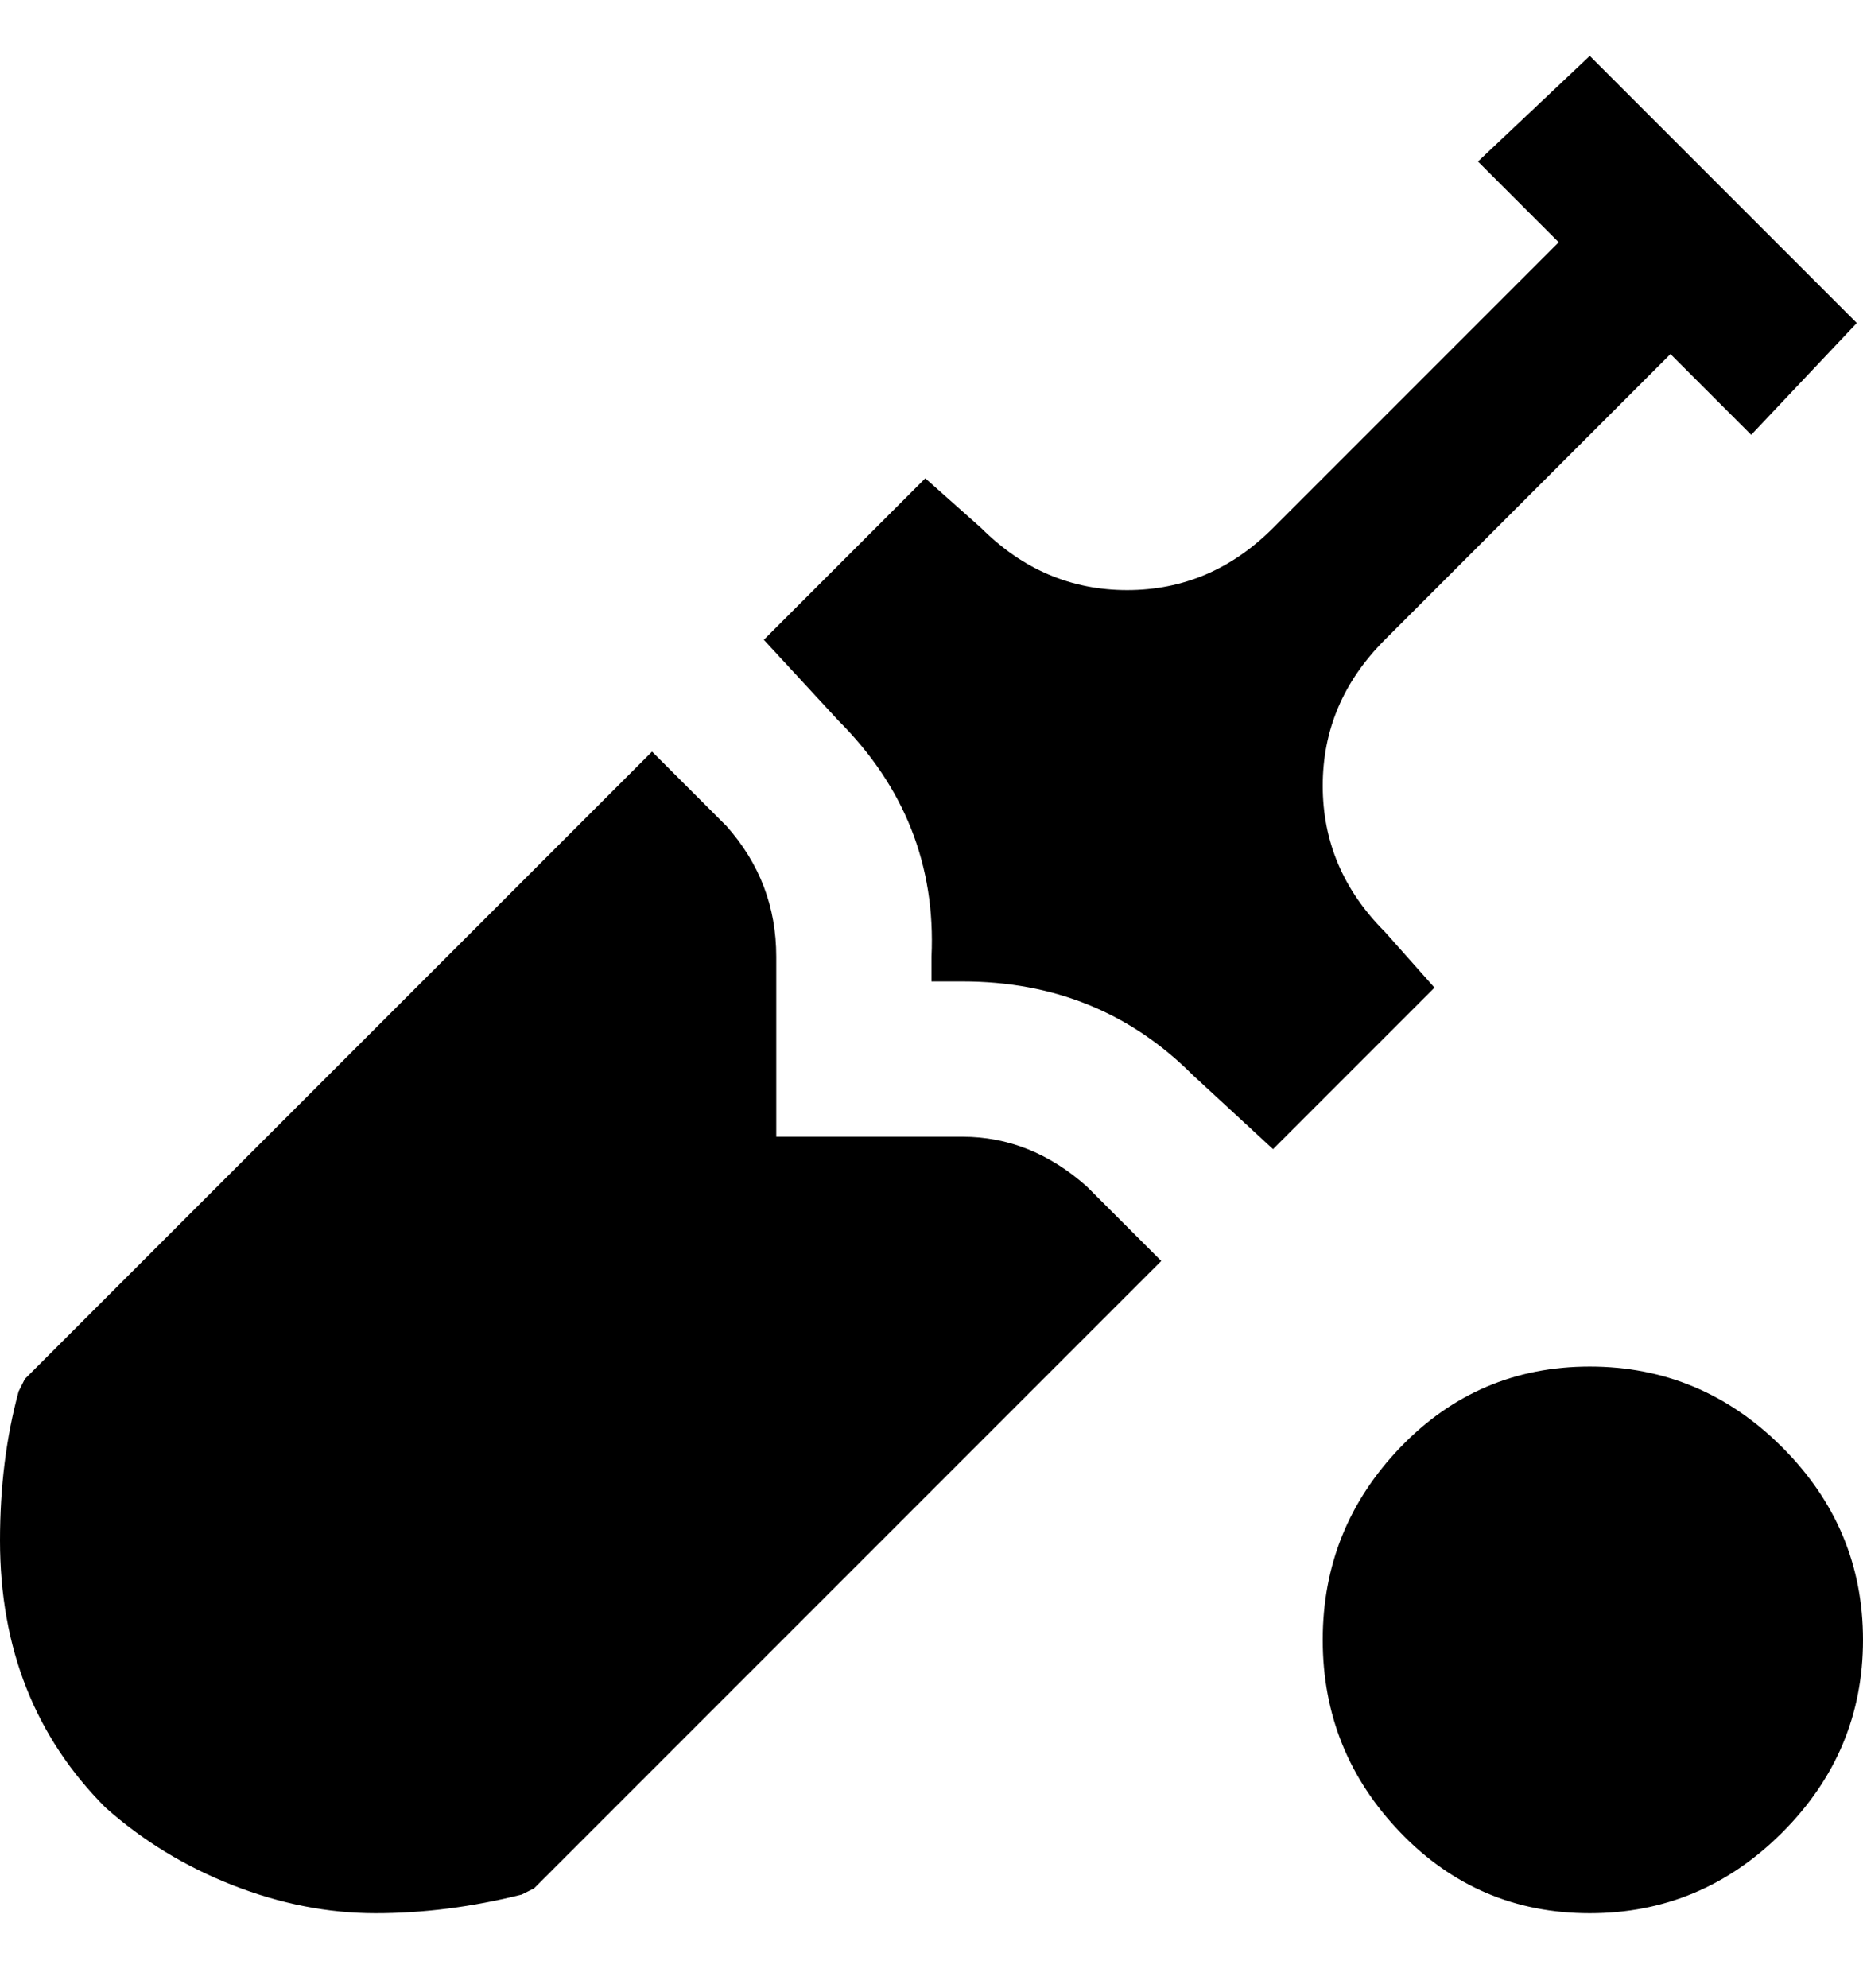 <svg viewBox="0 0 300 320" xmlns="http://www.w3.org/2000/svg"><path d="M187 203L86 304l-2 1q-12 3-23.5 3t-23-4.5Q26 299 17 291 0 274 0 248q0-13 3-24l1-2 101-101 12 12q8 9 8 21v29h30q11 0 20 8l12 12zM256 9l-18 17 13 13-46 46q-10 10-23.5 10T158 85l-9-8-26 26 12 13q16 16 15 38v4h5q22 0 37 15l13 12 26-26-8-9q-10-10-10-23.5t10-23.5l46-46 13 13 17-18-43-43zm44 255q0-18-13-31t-31-13q-18 0-30.5 13T213 264q0 18 12.5 31t30.5 13q18 0 31-13t13-31z"/></svg>